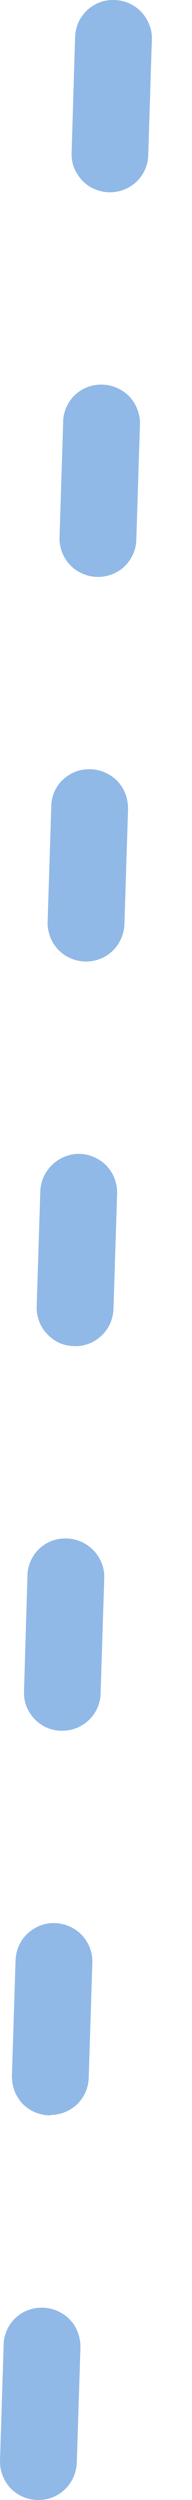 <svg width="1" height="13" viewBox="0 0 1 13" fill="none" xmlns="http://www.w3.org/2000/svg">
<path d="M0.2 13H0.193C0.167 12.999 0.141 12.993 0.118 12.983C0.094 12.972 0.072 12.957 0.054 12.938C0.036 12.918 0.022 12.896 0.013 12.871C0.004 12.847 -0.001 12.821 0 12.795L0.019 12.194C0.019 12.167 0.025 12.141 0.036 12.117C0.046 12.093 0.062 12.071 0.081 12.053C0.1 12.035 0.123 12.021 0.148 12.012C0.172 12.003 0.199 11.999 0.225 12C0.251 12.001 0.277 12.007 0.301 12.018C0.325 12.029 0.347 12.044 0.365 12.063C0.383 12.082 0.397 12.105 0.406 12.13C0.415 12.154 0.419 12.18 0.419 12.207L0.4 12.807C0.398 12.858 0.376 12.908 0.339 12.944C0.302 12.98 0.252 13 0.2 13ZM0.262 11H0.256C0.23 10.999 0.204 10.993 0.18 10.983C0.156 10.972 0.134 10.957 0.116 10.938C0.098 10.918 0.084 10.896 0.075 10.871C0.066 10.847 0.062 10.821 0.062 10.795L0.081 10.194C0.083 10.14 0.105 10.09 0.144 10.054C0.183 10.018 0.234 9.998 0.287 10C0.34 10.002 0.391 10.025 0.427 10.063C0.463 10.102 0.483 10.154 0.481 10.207L0.462 10.807C0.46 10.858 0.438 10.907 0.401 10.943C0.363 10.978 0.314 10.998 0.262 10.998V11ZM0.325 9H0.318C0.292 8.999 0.266 8.994 0.242 8.983C0.218 8.972 0.197 8.957 0.179 8.938C0.161 8.919 0.147 8.896 0.137 8.872C0.128 8.847 0.124 8.821 0.125 8.795L0.143 8.194C0.143 8.167 0.149 8.141 0.16 8.117C0.17 8.093 0.186 8.071 0.205 8.053C0.224 8.035 0.247 8.021 0.271 8.012C0.296 8.003 0.322 7.999 0.349 8C0.402 8.002 0.452 8.025 0.488 8.063C0.525 8.102 0.545 8.154 0.543 8.207L0.524 8.807C0.523 8.858 0.501 8.908 0.463 8.944C0.426 8.98 0.376 9 0.325 9ZM0.386 7C0.359 6.999 0.333 6.994 0.309 6.983C0.285 6.972 0.264 6.957 0.246 6.937C0.227 6.918 0.213 6.896 0.204 6.871C0.195 6.846 0.19 6.82 0.191 6.794L0.21 6.194C0.212 6.141 0.235 6.091 0.274 6.055C0.312 6.019 0.363 5.999 0.416 6C0.443 6.001 0.468 6.007 0.492 6.018C0.516 6.029 0.538 6.044 0.556 6.063C0.574 6.083 0.588 6.105 0.597 6.13C0.606 6.154 0.611 6.18 0.61 6.207L0.591 6.807C0.589 6.86 0.567 6.91 0.528 6.946C0.49 6.982 0.439 7.002 0.386 7ZM0.448 5H0.441C0.415 4.999 0.389 4.993 0.365 4.982C0.342 4.972 0.32 4.956 0.302 4.937C0.284 4.918 0.27 4.895 0.261 4.871C0.252 4.846 0.247 4.82 0.248 4.794L0.267 4.194C0.267 4.167 0.273 4.141 0.283 4.117C0.294 4.093 0.309 4.071 0.329 4.053C0.348 4.035 0.371 4.021 0.395 4.012C0.42 4.003 0.447 3.999 0.473 4C0.499 4.001 0.525 4.007 0.549 4.018C0.573 4.029 0.595 4.044 0.613 4.063C0.631 4.083 0.645 4.105 0.654 4.13C0.663 4.154 0.667 4.18 0.667 4.207L0.648 4.807C0.646 4.859 0.624 4.908 0.587 4.944C0.55 4.98 0.5 5 0.448 5ZM0.51 3H0.504C0.477 2.999 0.452 2.993 0.428 2.982C0.404 2.972 0.382 2.956 0.364 2.937C0.346 2.918 0.332 2.895 0.323 2.871C0.314 2.846 0.309 2.82 0.31 2.794L0.329 2.194C0.329 2.167 0.335 2.141 0.346 2.117C0.357 2.093 0.372 2.071 0.391 2.053C0.411 2.035 0.433 2.021 0.458 2.012C0.483 2.003 0.509 1.999 0.535 2C0.562 2.001 0.588 2.007 0.611 2.018C0.635 2.029 0.657 2.044 0.675 2.063C0.693 2.083 0.707 2.105 0.716 2.13C0.725 2.154 0.73 2.18 0.729 2.207L0.71 2.807C0.709 2.858 0.687 2.907 0.65 2.944C0.613 2.98 0.563 3 0.511 3H0.51ZM0.573 1H0.566C0.54 0.999 0.514 0.993 0.49 0.982C0.466 0.972 0.444 0.956 0.427 0.937C0.409 0.918 0.395 0.895 0.385 0.871C0.376 0.846 0.372 0.82 0.373 0.794L0.391 0.194C0.392 0.167 0.398 0.141 0.408 0.117C0.419 0.093 0.435 0.071 0.454 0.053C0.473 0.035 0.496 0.021 0.52 0.012C0.545 0.003 0.571 -0.001 0.598 0C0.624 0.001 0.65 0.007 0.674 0.018C0.698 0.029 0.719 0.044 0.737 0.063C0.755 0.083 0.769 0.105 0.778 0.13C0.788 0.154 0.792 0.18 0.791 0.207L0.772 0.807C0.771 0.859 0.749 0.908 0.712 0.944C0.674 0.98 0.624 1 0.573 1Z" fill="#90B9E7"/>
</svg>

